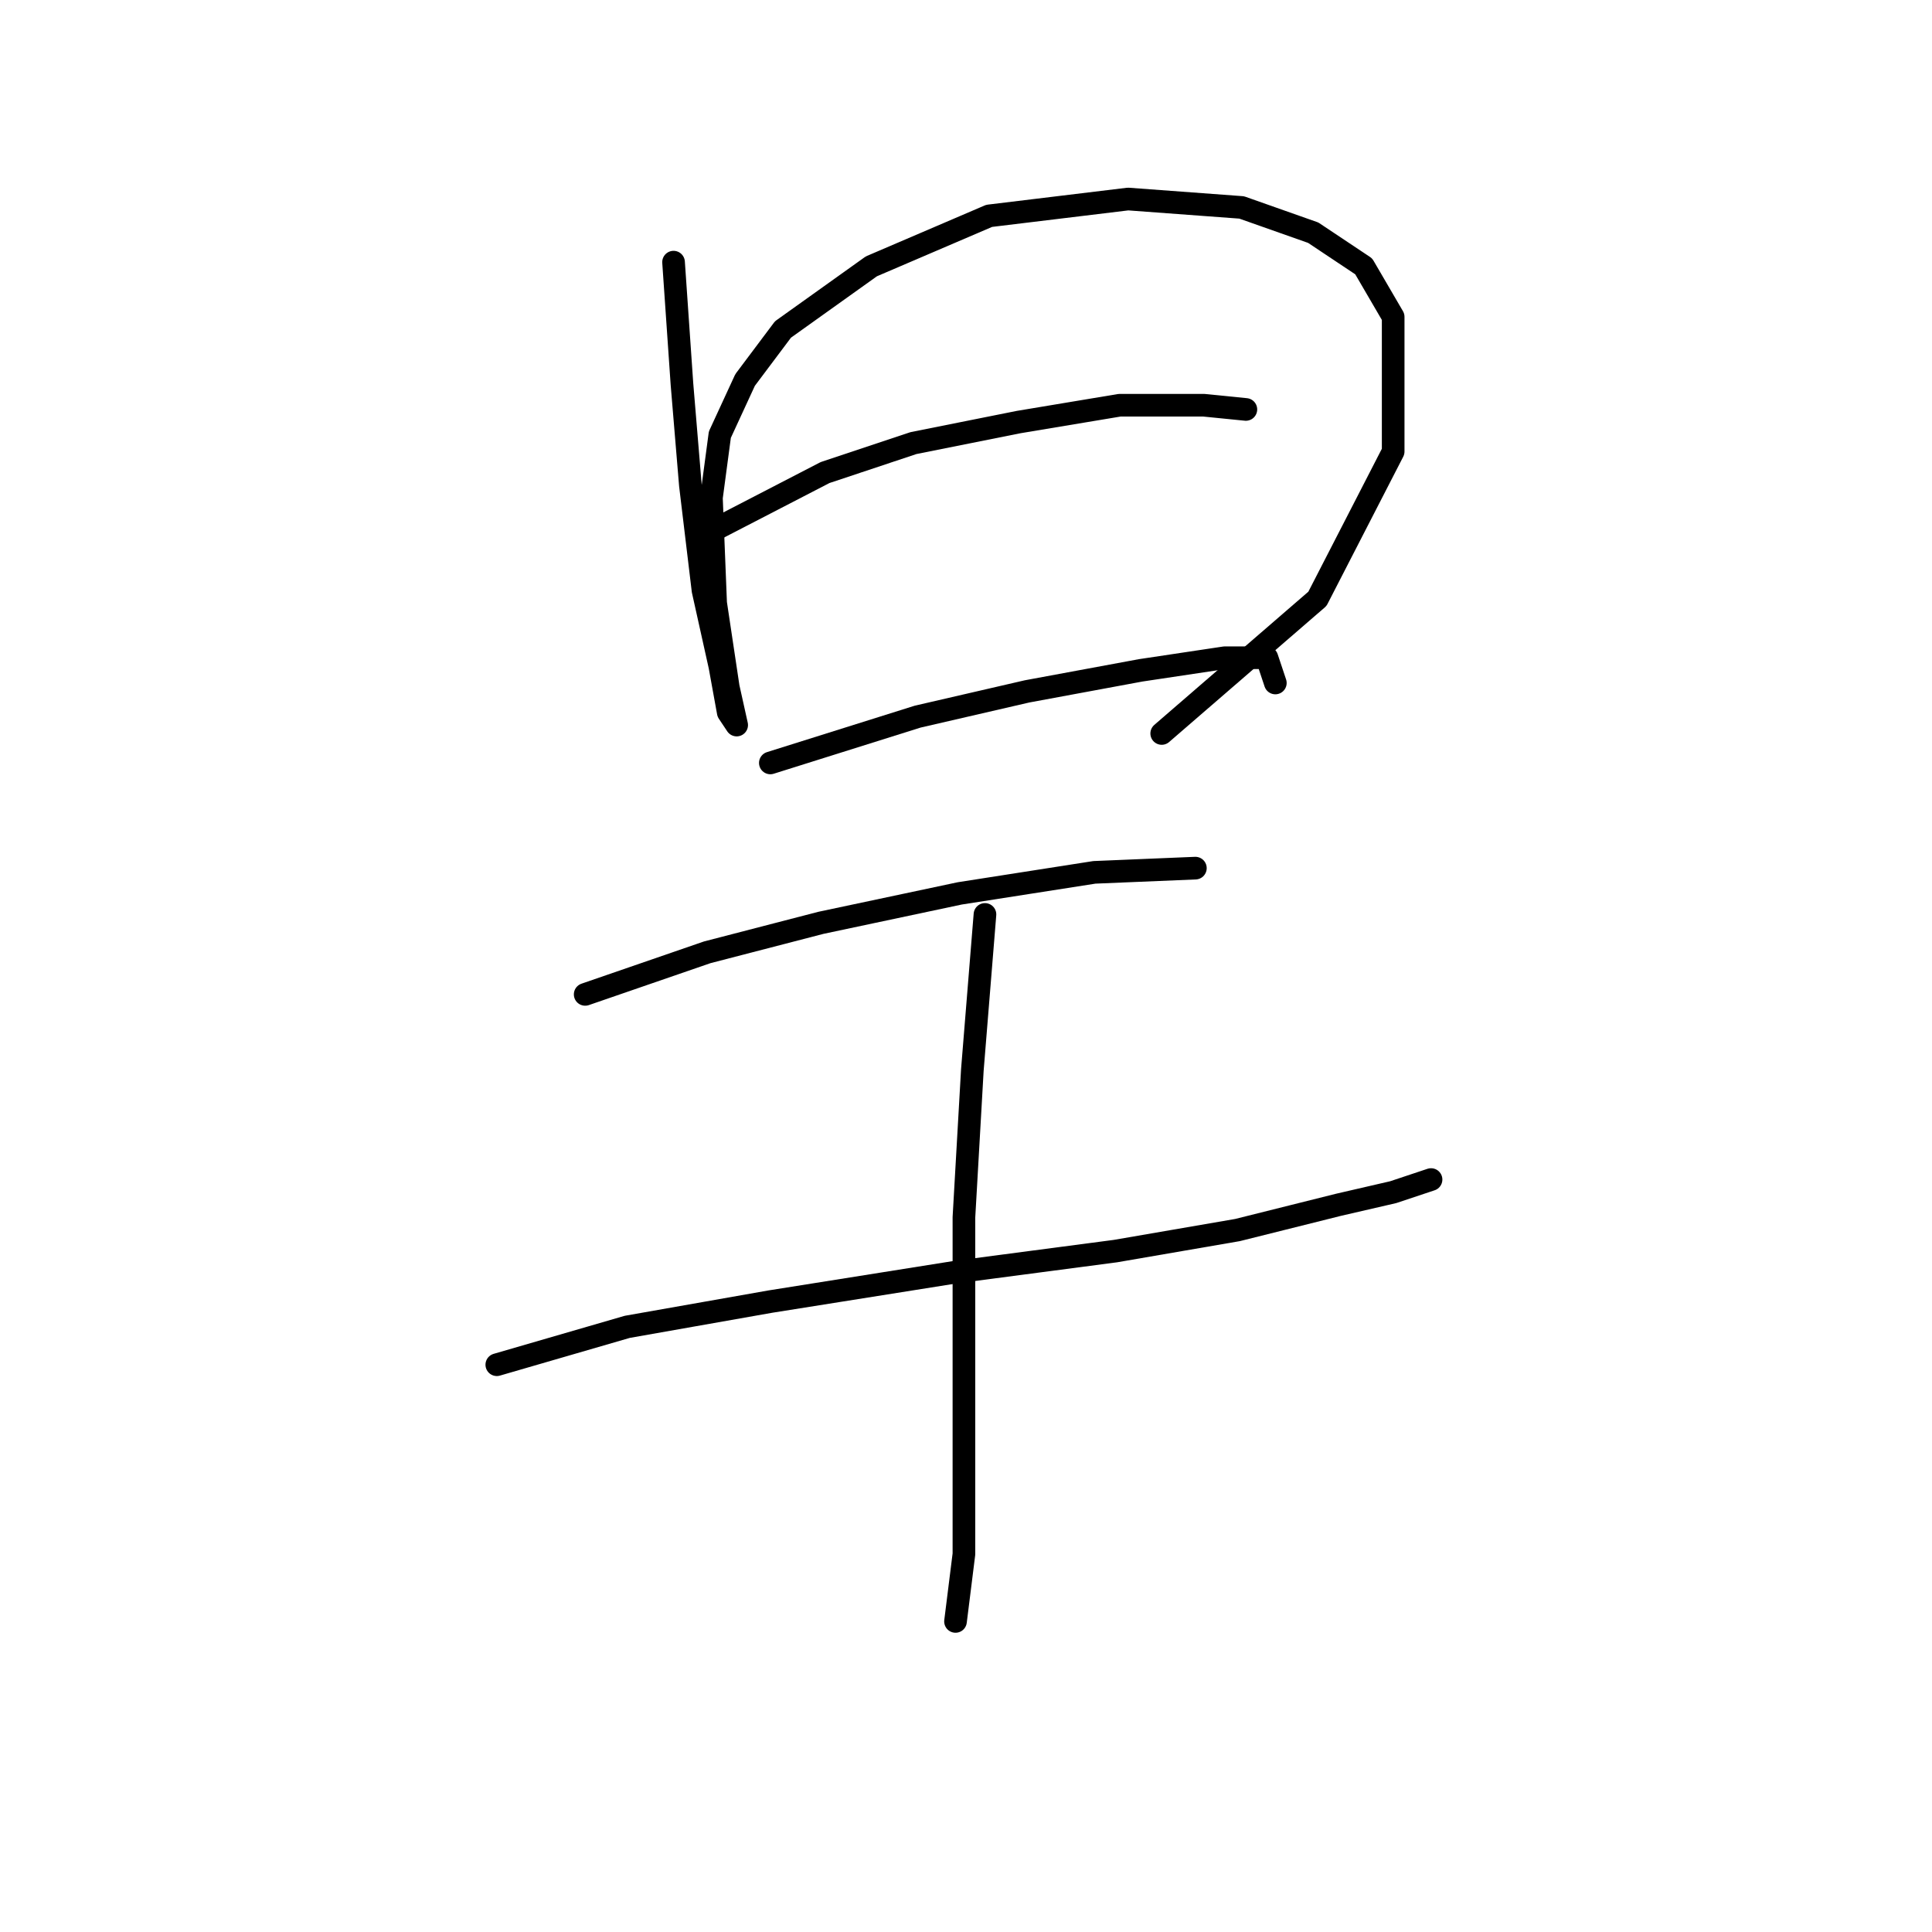 <?xml version="1.0" standalone="no"?>
    <svg width="256" height="256" xmlns="http://www.w3.org/2000/svg" version="1.1">
    <polyline stroke="black" stroke-width="3" stroke-linecap="round" fill="transparent" stroke-linejoin="round" points="89.249 34.736 90.364 50.907 91.479 64.29 93.152 78.23 95.383 88.268 96.498 94.401 97.613 96.074 96.498 91.056 94.825 79.903 94.268 65.963 95.383 57.598 98.729 50.349 103.747 43.658 115.457 35.294 131.07 28.602 149.472 26.372 164.528 27.487 174.007 30.833 180.699 35.294 184.602 41.985 184.602 59.829 174.565 79.346 153.933 97.189 153.933 97.189 " />
        <polyline stroke="black" stroke-width="3" stroke-linecap="round" fill="transparent" stroke-linejoin="round" points="93.152 70.981 109.323 62.617 121.033 58.714 134.974 55.926 148.357 53.695 159.509 53.695 165.085 54.253 165.085 54.253 " />
        <polyline stroke="black" stroke-width="3" stroke-linecap="round" fill="transparent" stroke-linejoin="round" points="102.074 101.093 121.591 94.959 136.089 91.613 151.145 88.825 162.297 87.152 167.873 87.152 168.989 90.498 168.989 90.498 " />
        <polyline stroke="black" stroke-width="3" stroke-linecap="round" fill="transparent" stroke-linejoin="round" points="77.539 131.762 93.71 126.186 108.766 122.282 127.167 118.379 145.011 115.591 158.394 115.033 158.394 115.033 " />
        <polyline stroke="black" stroke-width="3" stroke-linecap="round" fill="transparent" stroke-linejoin="round" points="65.829 180.833 83.115 175.814 102.074 172.468 126.61 168.565 147.799 165.777 163.97 162.989 177.353 159.643 184.602 157.97 189.621 156.297 189.621 156.297 " />
        <polyline stroke="black" stroke-width="3" stroke-linecap="round" fill="transparent" stroke-linejoin="round" points="130.513 121.167 128.84 141.799 127.725 161.316 127.725 179.717 127.725 194.773 127.725 205.925 126.61 214.847 126.61 214.847 " />
        </svg>